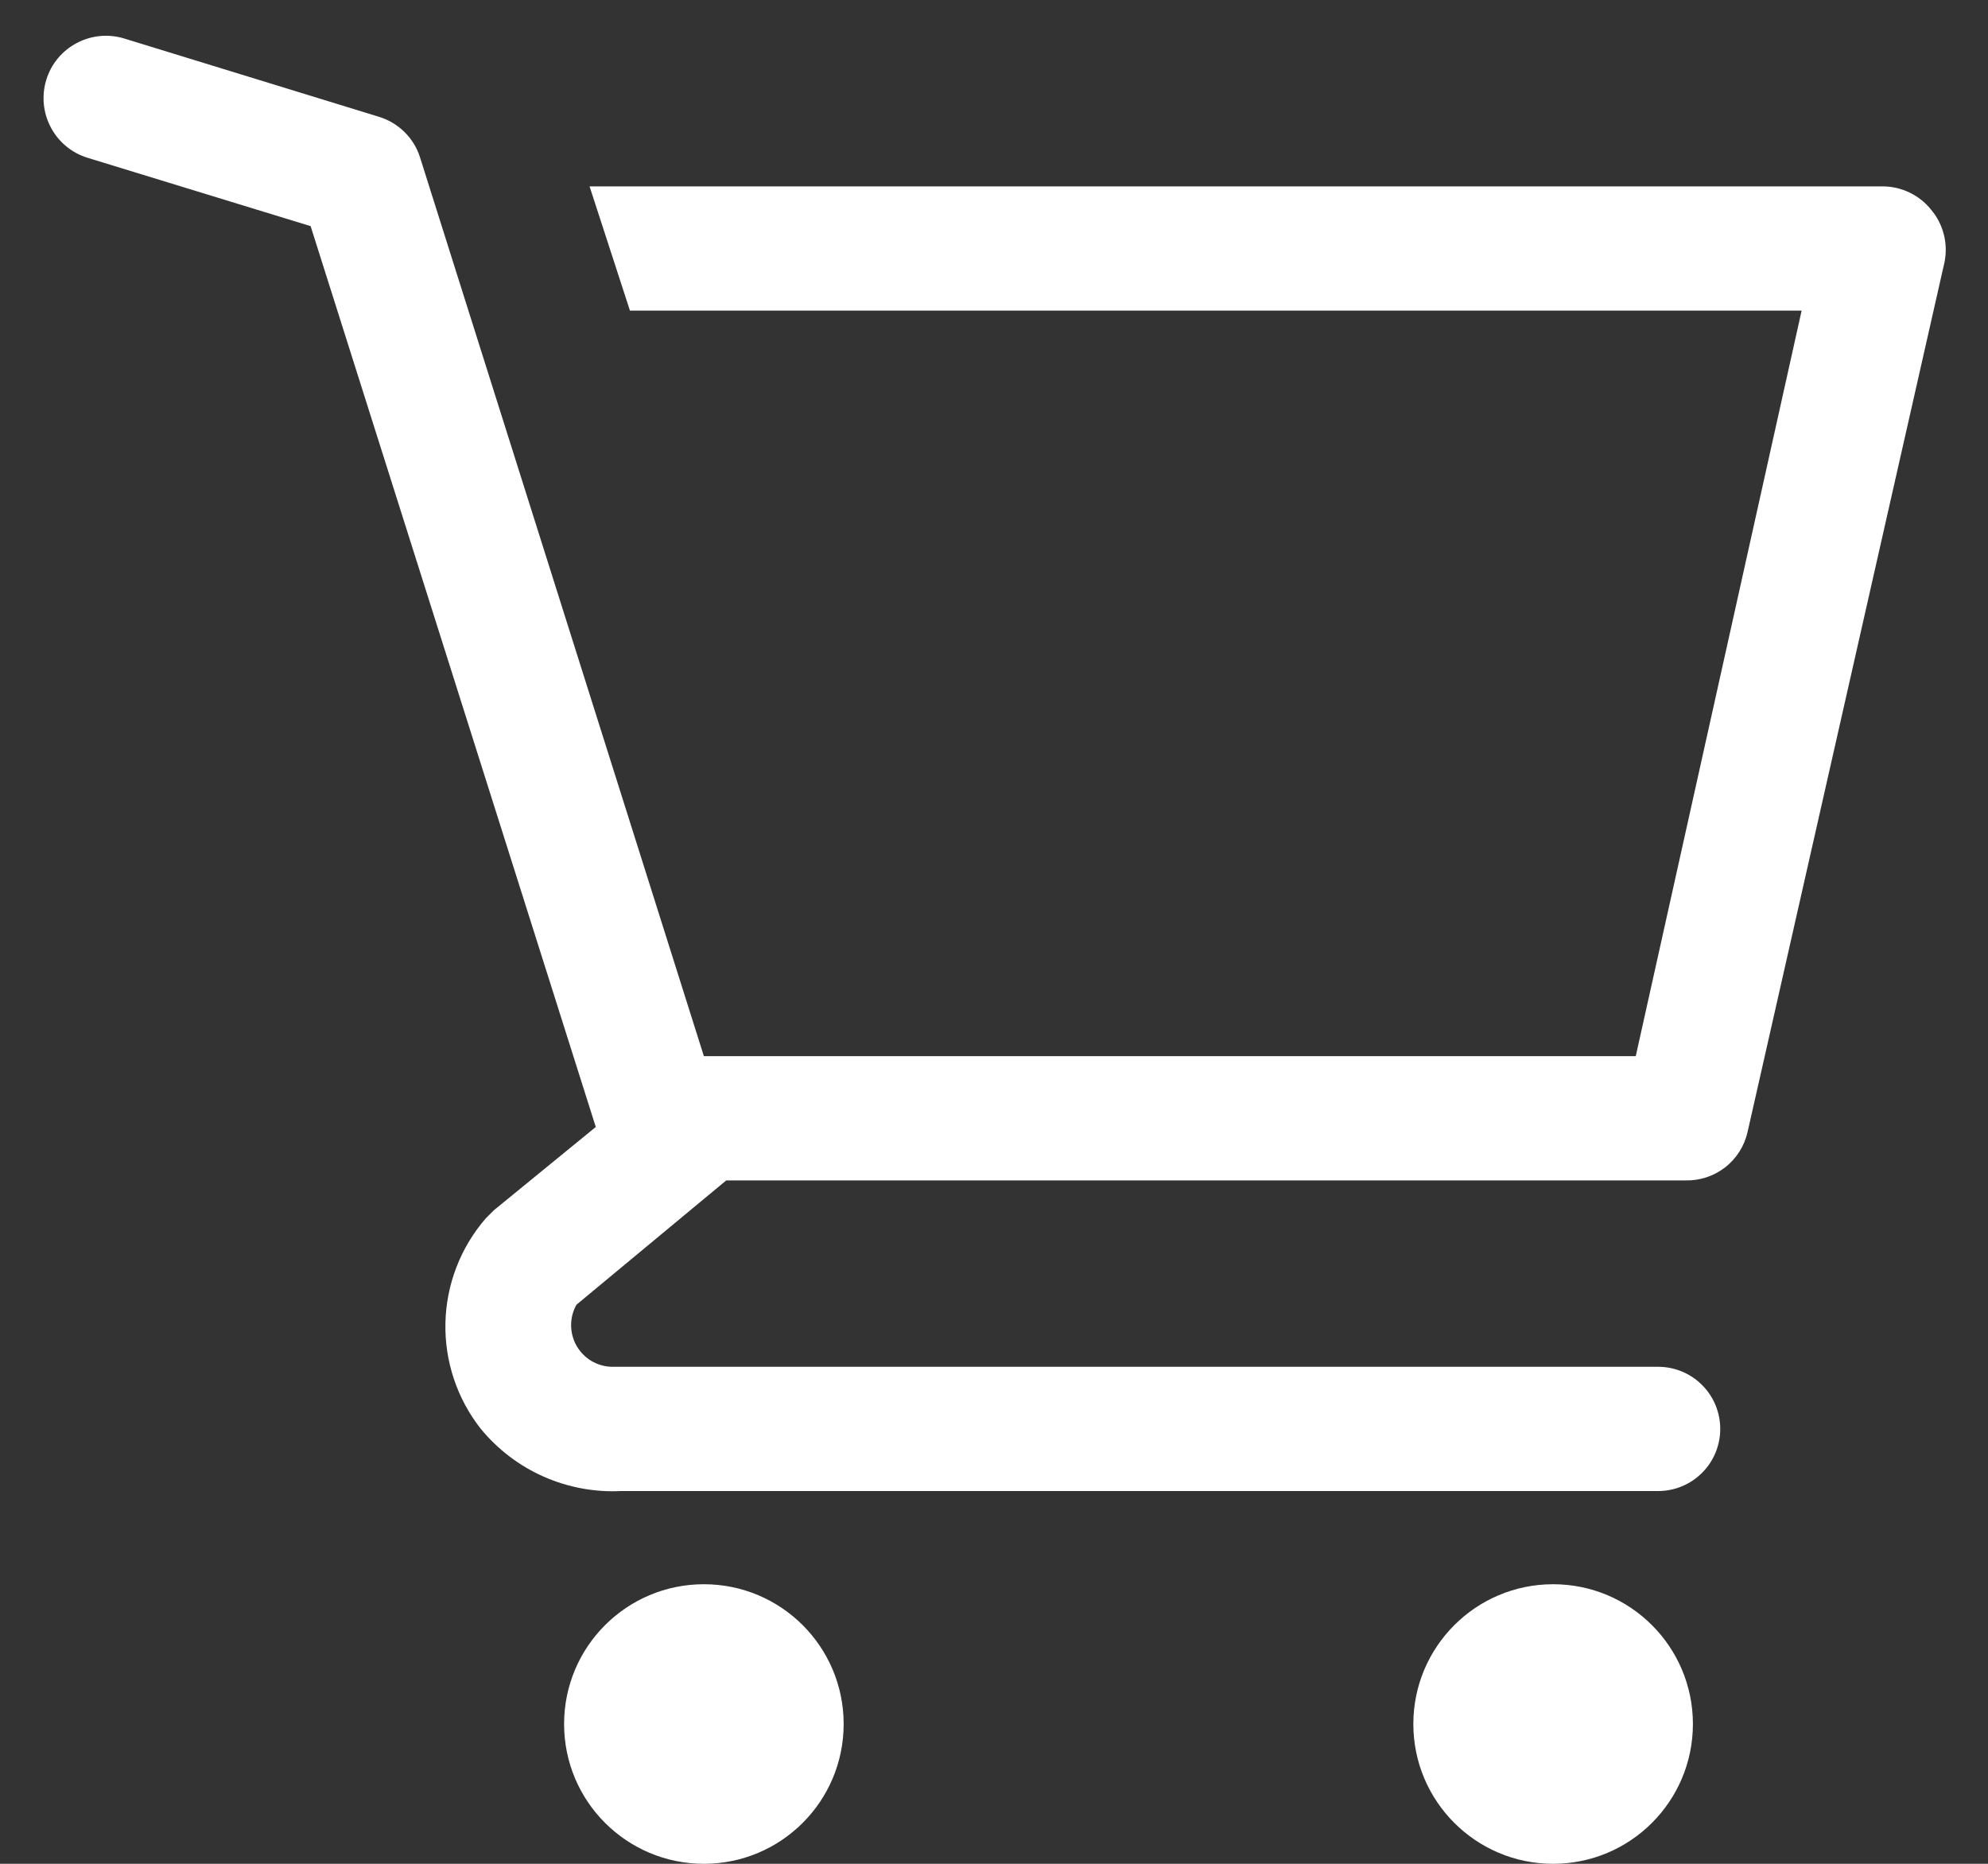 <svg width="32" height="30" viewBox="0 0 32 30" fill="none" xmlns="http://www.w3.org/2000/svg">
<rect x="0" y="0" width="32" height="30" fill="#333333" stroke="none"/>
<path d="M11.33 30C12.573 30 13.58 28.993 13.58 27.75C13.58 26.507 12.573 25.5 11.33 25.5C10.087 25.5 9.08 26.507 9.08 27.75C9.08 28.993 10.087 30 11.33 30Z" fill="white"/>
<path d="M25 30C26.243 30 27.25 28.993 27.25 27.75C27.25 26.507 26.243 25.5 25 25.5C23.757 25.5 22.75 26.507 22.75 27.75C22.75 28.993 23.757 30 25 30Z" fill="white"/>
<path d="M31.08 3.37C30.987 3.255 30.87 3.163 30.736 3.099C30.603 3.035 30.458 3.001 30.31 3H9.49L10.14 5H29L26.33 17H11.33L6.76 2.53C6.711 2.376 6.625 2.237 6.51 2.124C6.395 2.011 6.254 1.927 6.1 1.88L2 0.62C1.874 0.581 1.741 0.568 1.61 0.58C1.479 0.593 1.351 0.631 1.235 0.693C0.999 0.817 0.823 1.03 0.745 1.285C0.667 1.54 0.693 1.815 0.818 2.05C0.942 2.286 1.155 2.462 1.41 2.54L5 3.64L9.59 18.14L7.95 19.48L7.82 19.61C7.414 20.078 7.184 20.672 7.17 21.291C7.155 21.909 7.357 22.514 7.74 23C8.013 23.331 8.359 23.595 8.751 23.768C9.144 23.942 9.571 24.021 10 24H26.69C26.955 24 27.21 23.895 27.397 23.707C27.585 23.52 27.69 23.265 27.69 23C27.69 22.735 27.585 22.48 27.397 22.293C27.21 22.105 26.955 22 26.69 22H9.84C9.725 21.996 9.613 21.962 9.514 21.903C9.416 21.843 9.335 21.758 9.278 21.658C9.222 21.557 9.193 21.444 9.193 21.329C9.193 21.213 9.223 21.1 9.28 21L11.69 19H27.13C27.361 19.006 27.587 18.931 27.77 18.789C27.952 18.647 28.079 18.446 28.13 18.22L31.3 4.22C31.33 4.071 31.326 3.917 31.288 3.77C31.25 3.622 31.179 3.486 31.08 3.37V3.37Z" fill="white"/>
</svg>

